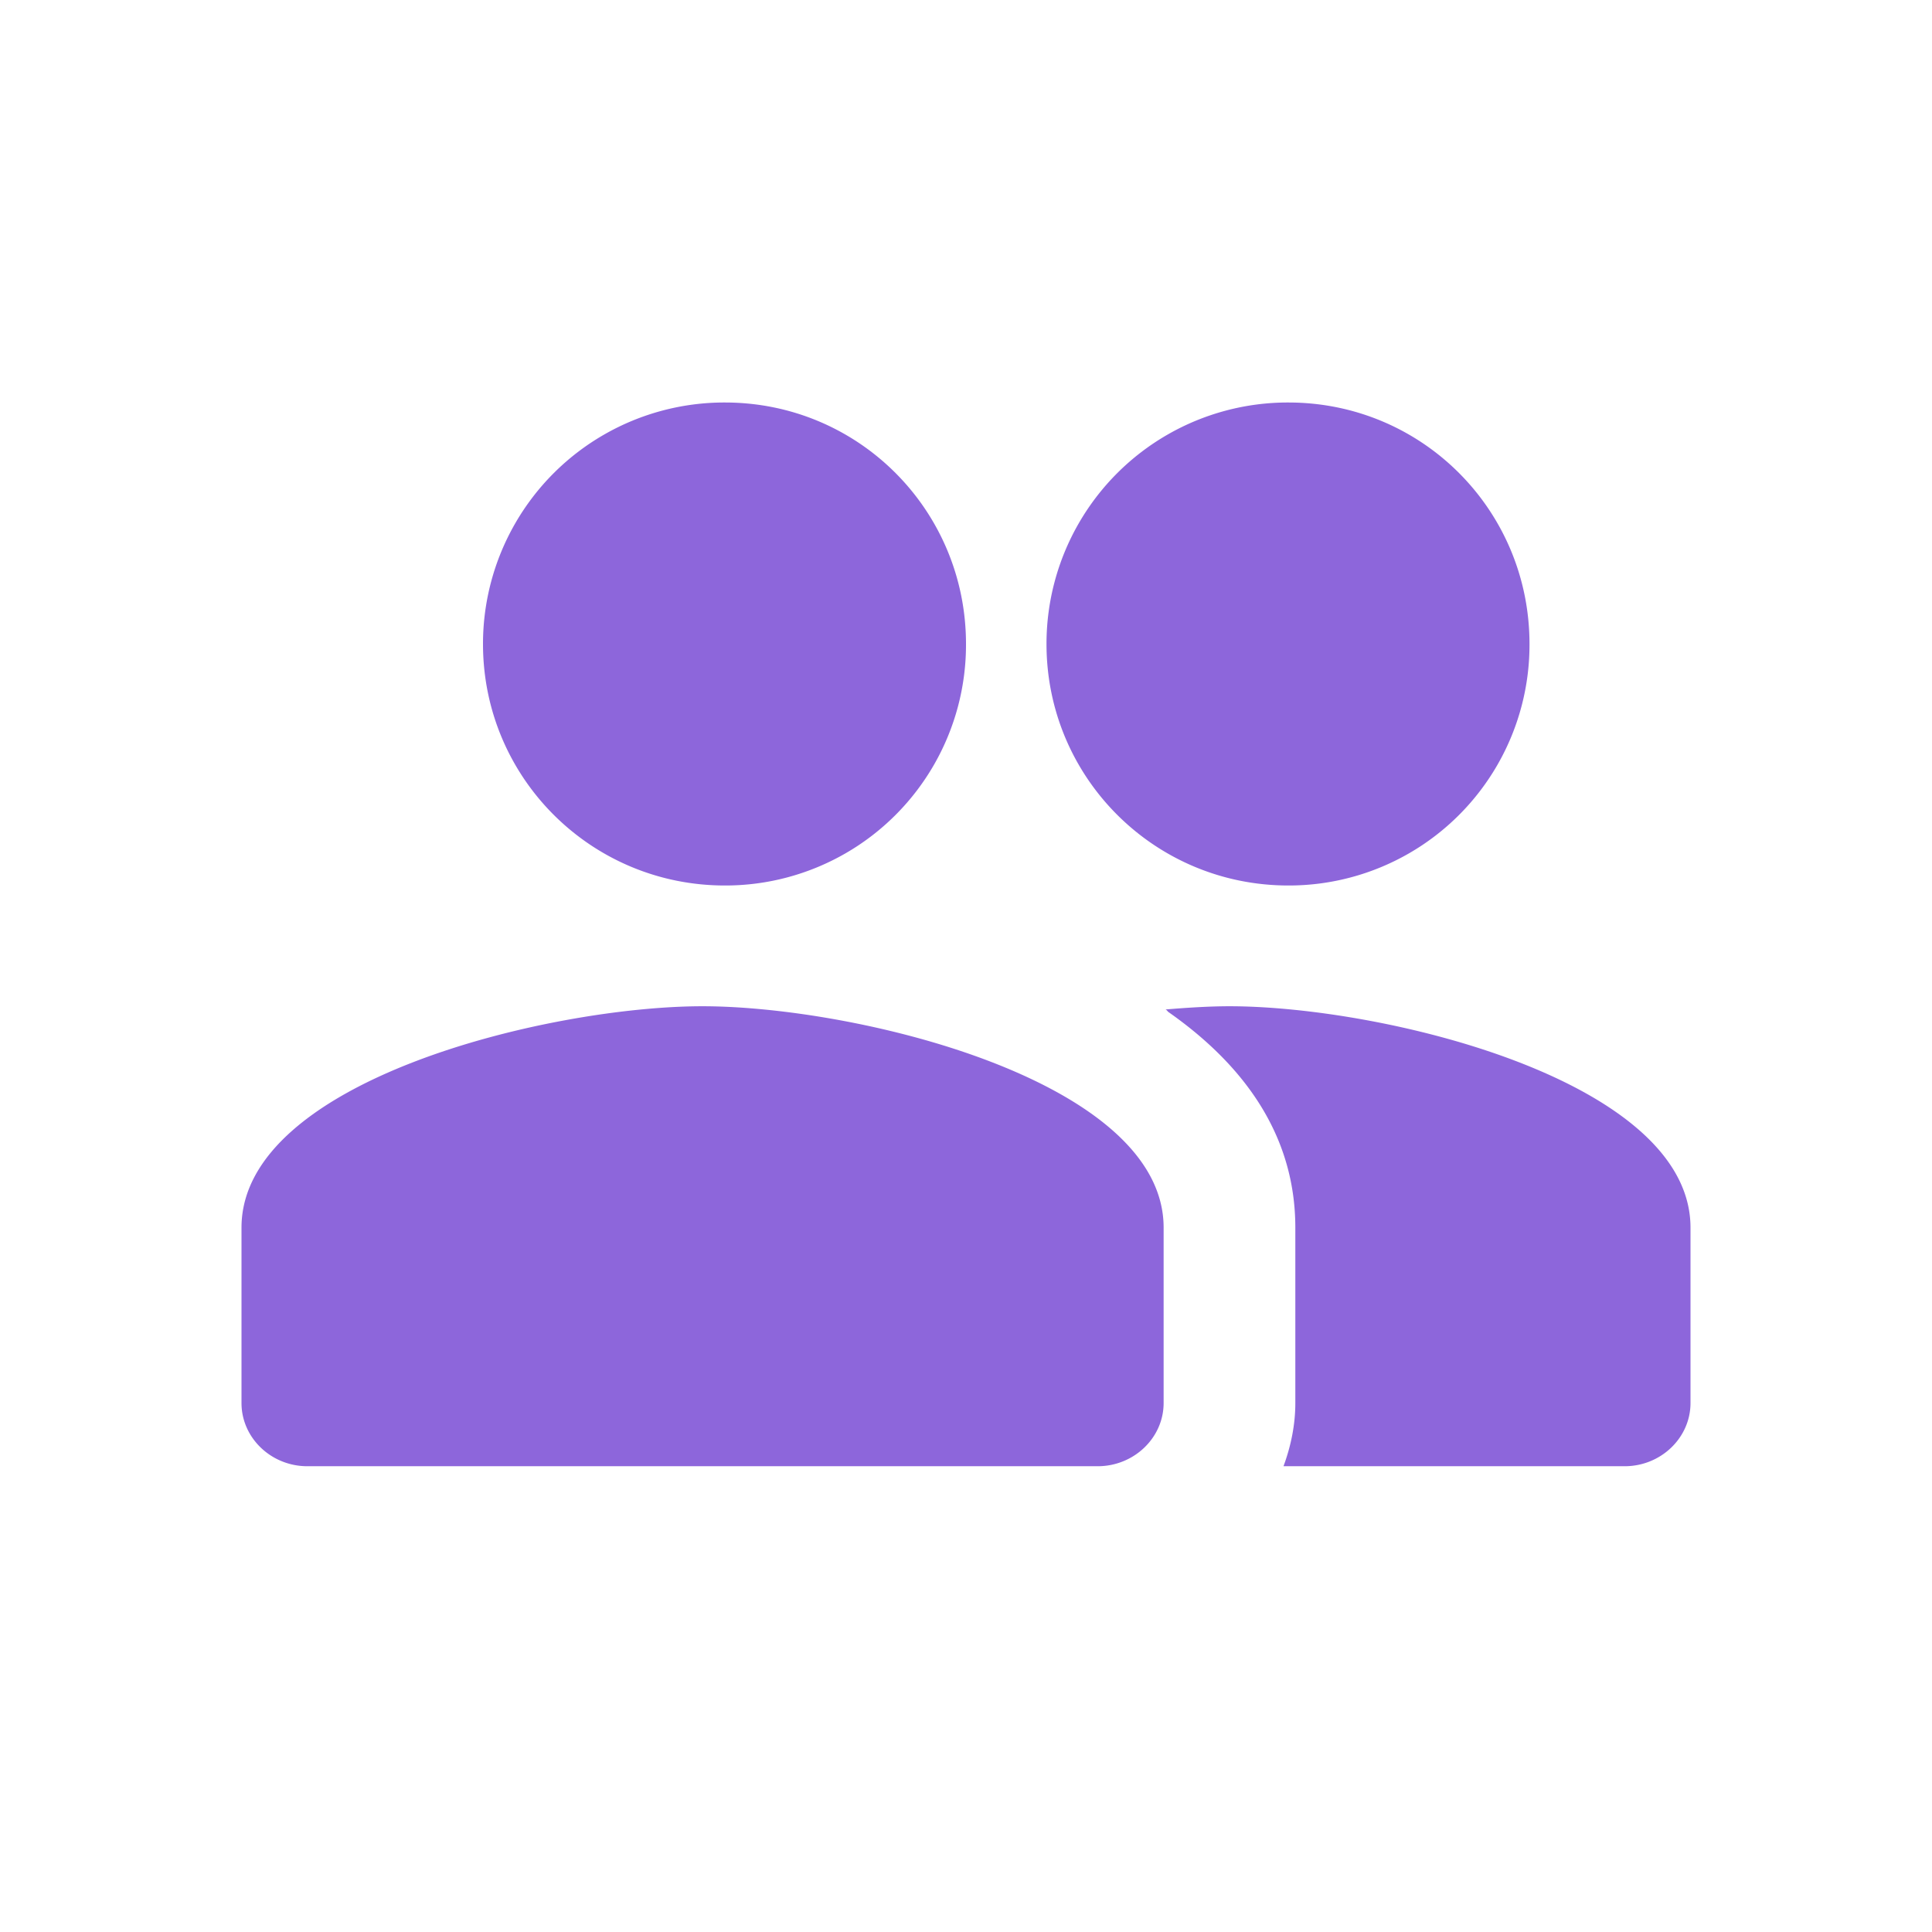 <svg xmlns="http://www.w3.org/2000/svg" width="24" height="24" viewBox="0 0 24 24">
    <g fill="none" fill-rule="evenodd">
        <path d="M0 0h24v24H0z"/>
        <path fill="#8d66db" d="M16.005 11A2.99 2.99 0 0 0 19 8c0-1.66-1.332-3-2.995-3A2.998 2.998 0 0 0 13 8c0 1.66 1.342 3 3.005 3zm-7 0A2.99 2.99 0 0 0 12 8c0-1.66-1.332-3-2.995-3A2.998 2.998 0 0 0 6 8c0 1.66 1.342 3 3.005 3zm-.278 1.5C6.821 12.5 3 13.42 3 15.25v2.179c0 .432.368.785.818.785h9.818c.45 0 .819-.353.819-.785V15.25c0-1.83-3.821-2.75-5.728-2.75zm6.546 0c-.238 0-.508.016-.794.04.016.007.025.023.033.03.933.653 1.579 1.525 1.579 2.68v2.179c0 .275-.057.542-.147.785h4.238c.45 0 .818-.353.818-.785V15.25c0-1.83-3.82-2.75-5.727-2.75z"/>
    </g>
</svg>
